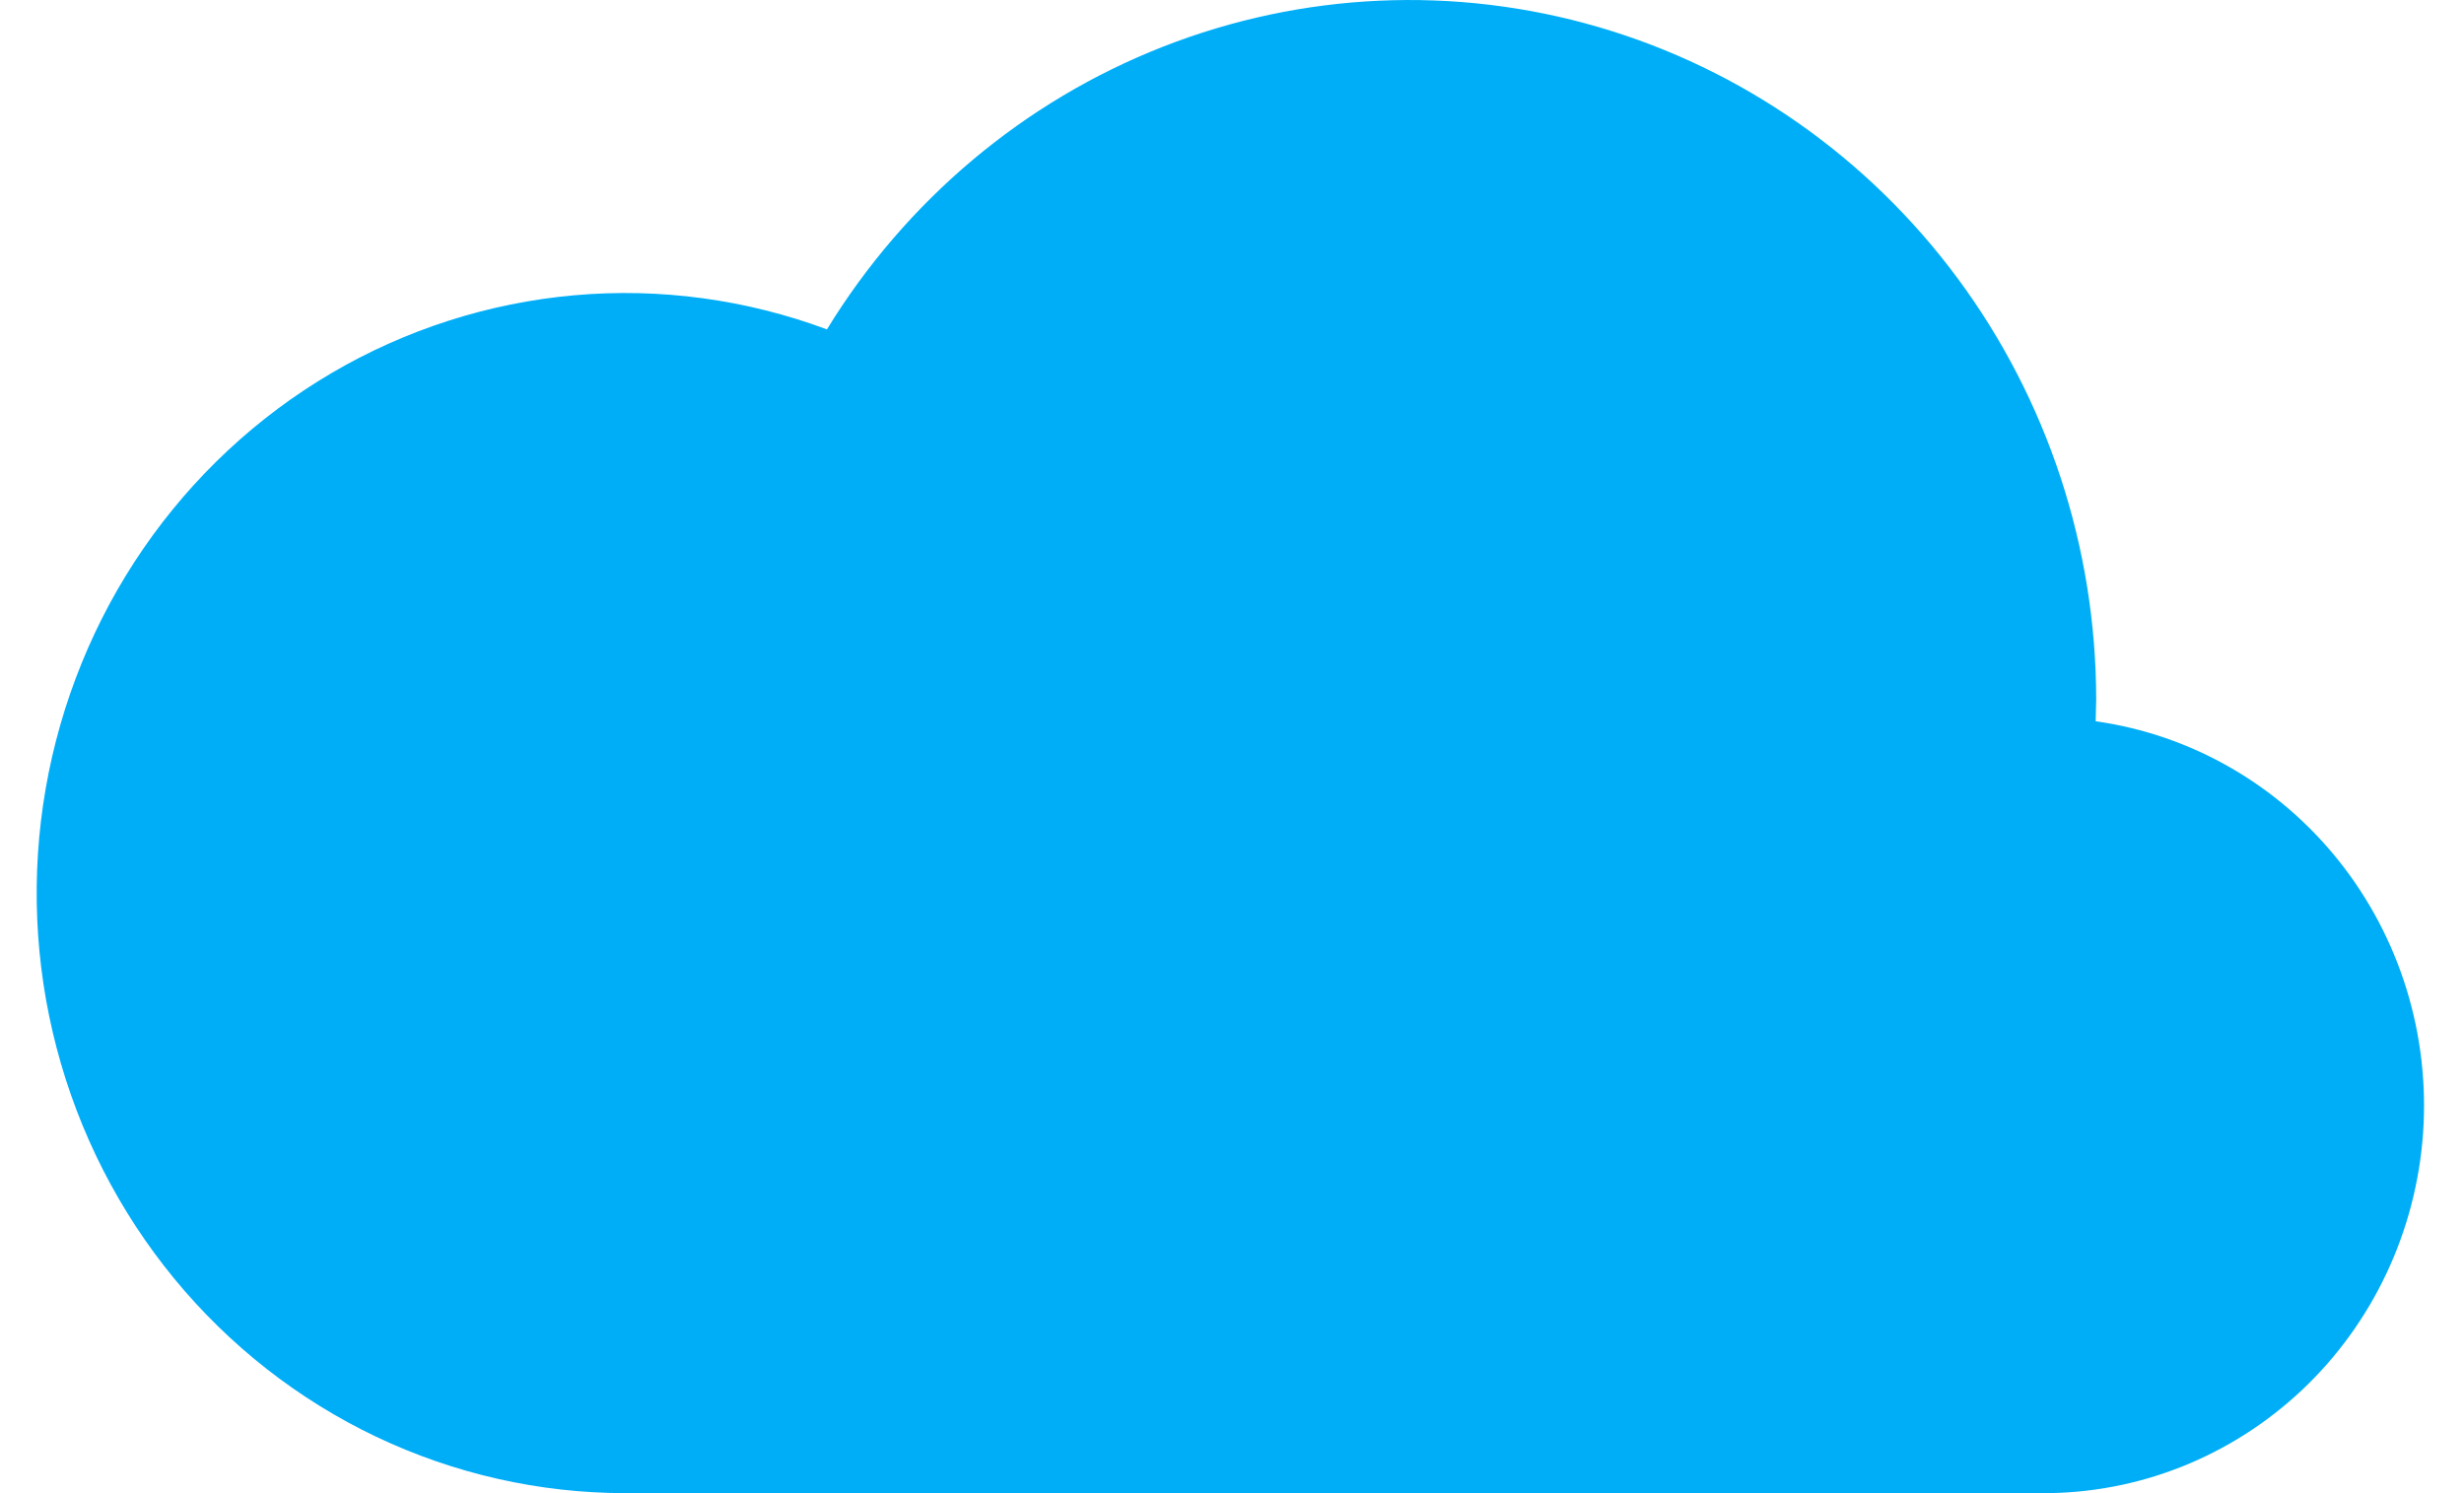 <svg width="33" height="20" viewBox="0 0 33 20" fill="none" xmlns="http://www.w3.org/2000/svg">
<path d="M28.067 9.661C28.067 9.564 28.074 9.469 28.074 9.371C28.073 7.335 27.422 5.354 26.219 3.729C25.016 2.104 23.327 0.922 21.407 0.362C19.487 -0.198 17.441 -0.106 15.577 0.625C13.713 1.355 12.133 2.685 11.075 4.412C9.994 4.01 8.839 3.853 7.692 3.955C6.546 4.057 5.434 4.413 4.437 4.999C3.44 5.585 2.581 6.387 1.92 7.348C1.259 8.309 0.813 9.407 0.612 10.562C0.411 11.718 0.461 12.905 0.759 14.039C1.056 15.172 1.593 16.226 2.333 17.126C3.072 18.025 3.996 18.749 5.039 19.245C6.083 19.741 7.22 19.999 8.371 20H27.341C28.634 20.008 29.881 19.513 30.831 18.618C31.78 17.723 32.359 16.492 32.452 15.177C32.544 13.862 32.142 12.56 31.328 11.536C30.514 10.512 29.348 9.841 28.067 9.661Z" fill="#00AEF8"/>
</svg>
